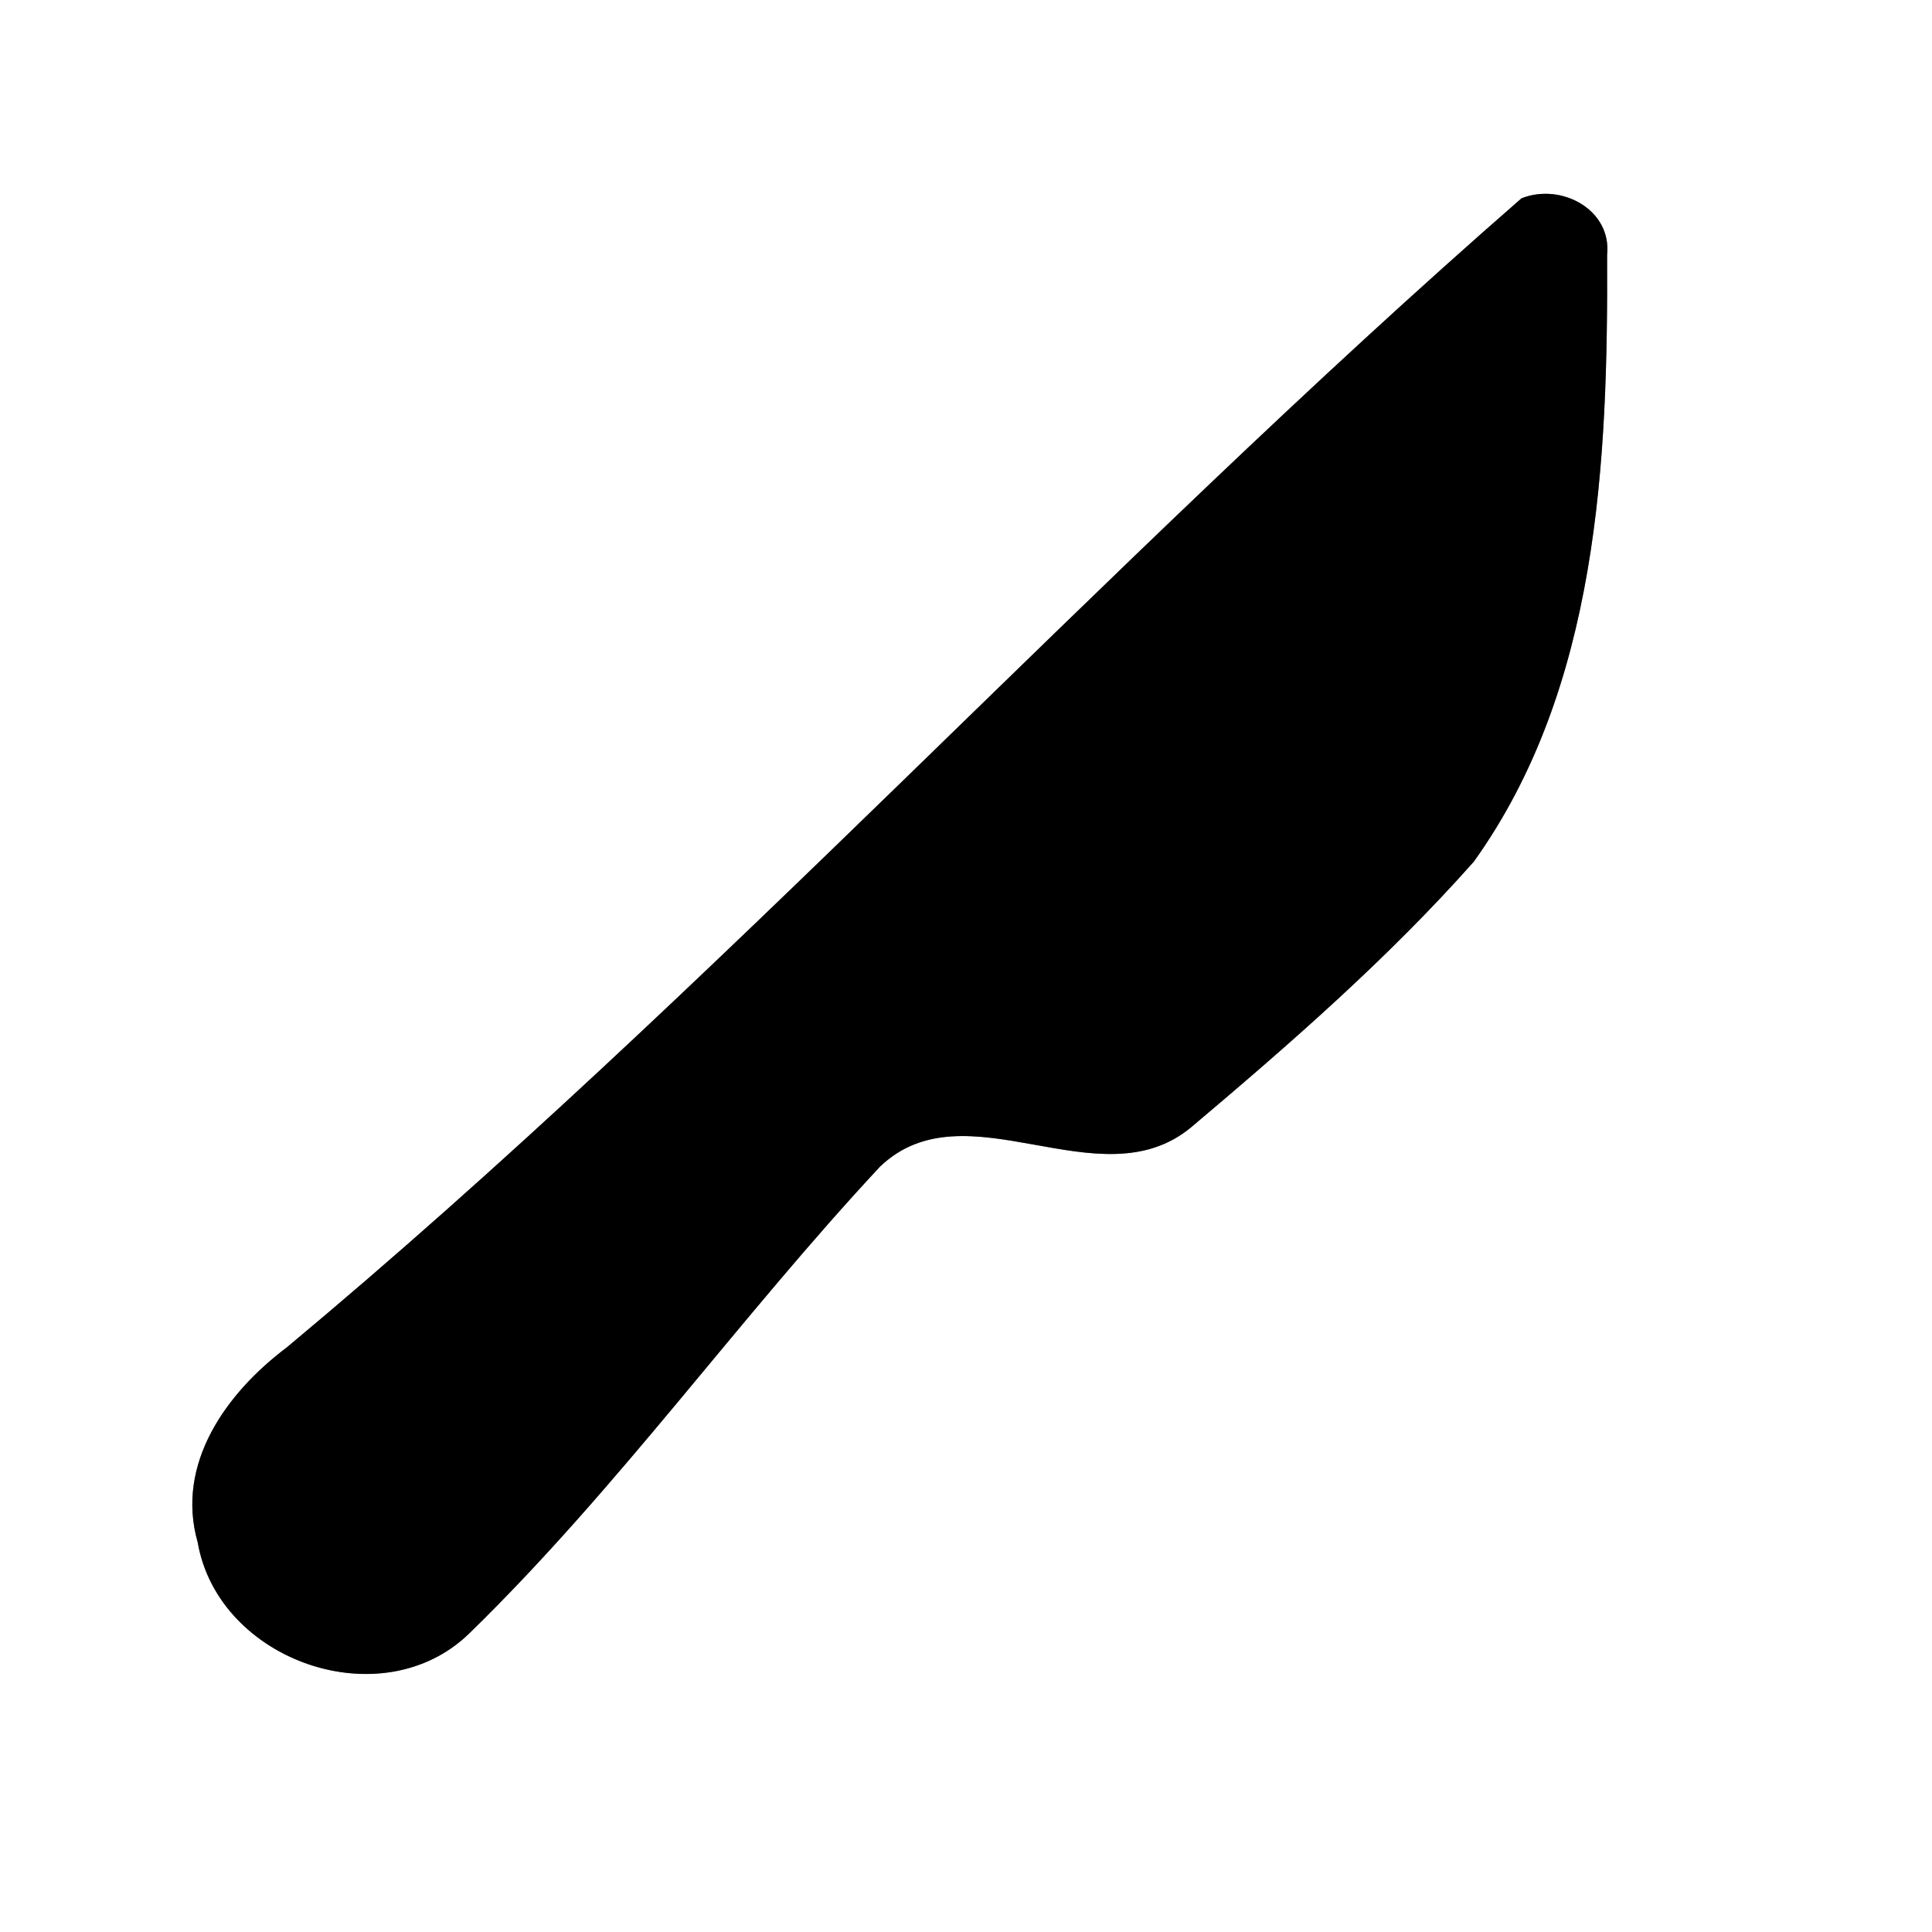 <?xml version="1.0" encoding="UTF-8" ?>
<!DOCTYPE svg PUBLIC "-//W3C//DTD SVG 1.1//EN" "http://www.w3.org/Graphics/SVG/1.1/DTD/svg11.dtd">
<svg width="60pt" height="60pt" viewBox="0 0 60 60" version="1.1" xmlns="http://www.w3.org/2000/svg">
<rect x="0" y="0" width="60" height="60" fill="#808080" stroke="none"/>
<g id="#ffffffff">
<path fill="#ffffff" opacity="1.00" d=" M 0.00 0.00 L 60.00 0.00 L 60.00 60.00 L 0.00 60.00 L 0.00 0.00 M 47.25 6.16 C 34.09 17.64 22.33 30.66 8.90 41.85 C 7.04 43.25 5.44 45.45 6.14 47.90 C 6.78 51.59 11.87 53.37 14.58 50.72 C 19.19 46.23 22.94 40.94 27.33 36.23 C 30.01 33.67 34.14 37.37 36.99 35.01 C 40.06 32.42 43.11 29.76 45.77 26.76 C 49.64 21.36 49.94 14.32 49.91 7.92 C 50.06 6.50 48.47 5.67 47.25 6.16 Z" />
</g>
<g id="#000000ff">
<path fill="#000000" opacity="1.00" d=" M 47.25 6.16 C 48.47 5.67 50.06 6.50 49.91 7.92 C 49.94 14.32 49.64 21.36 45.77 26.76 C 43.11 29.76 40.06 32.42 36.99 35.01 C 34.14 37.37 30.01 33.67 27.33 36.23 C 22.94 40.94 19.19 46.23 14.58 50.72 C 11.87 53.37 6.78 51.59 6.14 47.90 C 5.44 45.45 7.04 43.25 8.90 41.85 C 22.33 30.66 34.09 17.64 47.25 6.16 Z" />
</g>
</svg>
